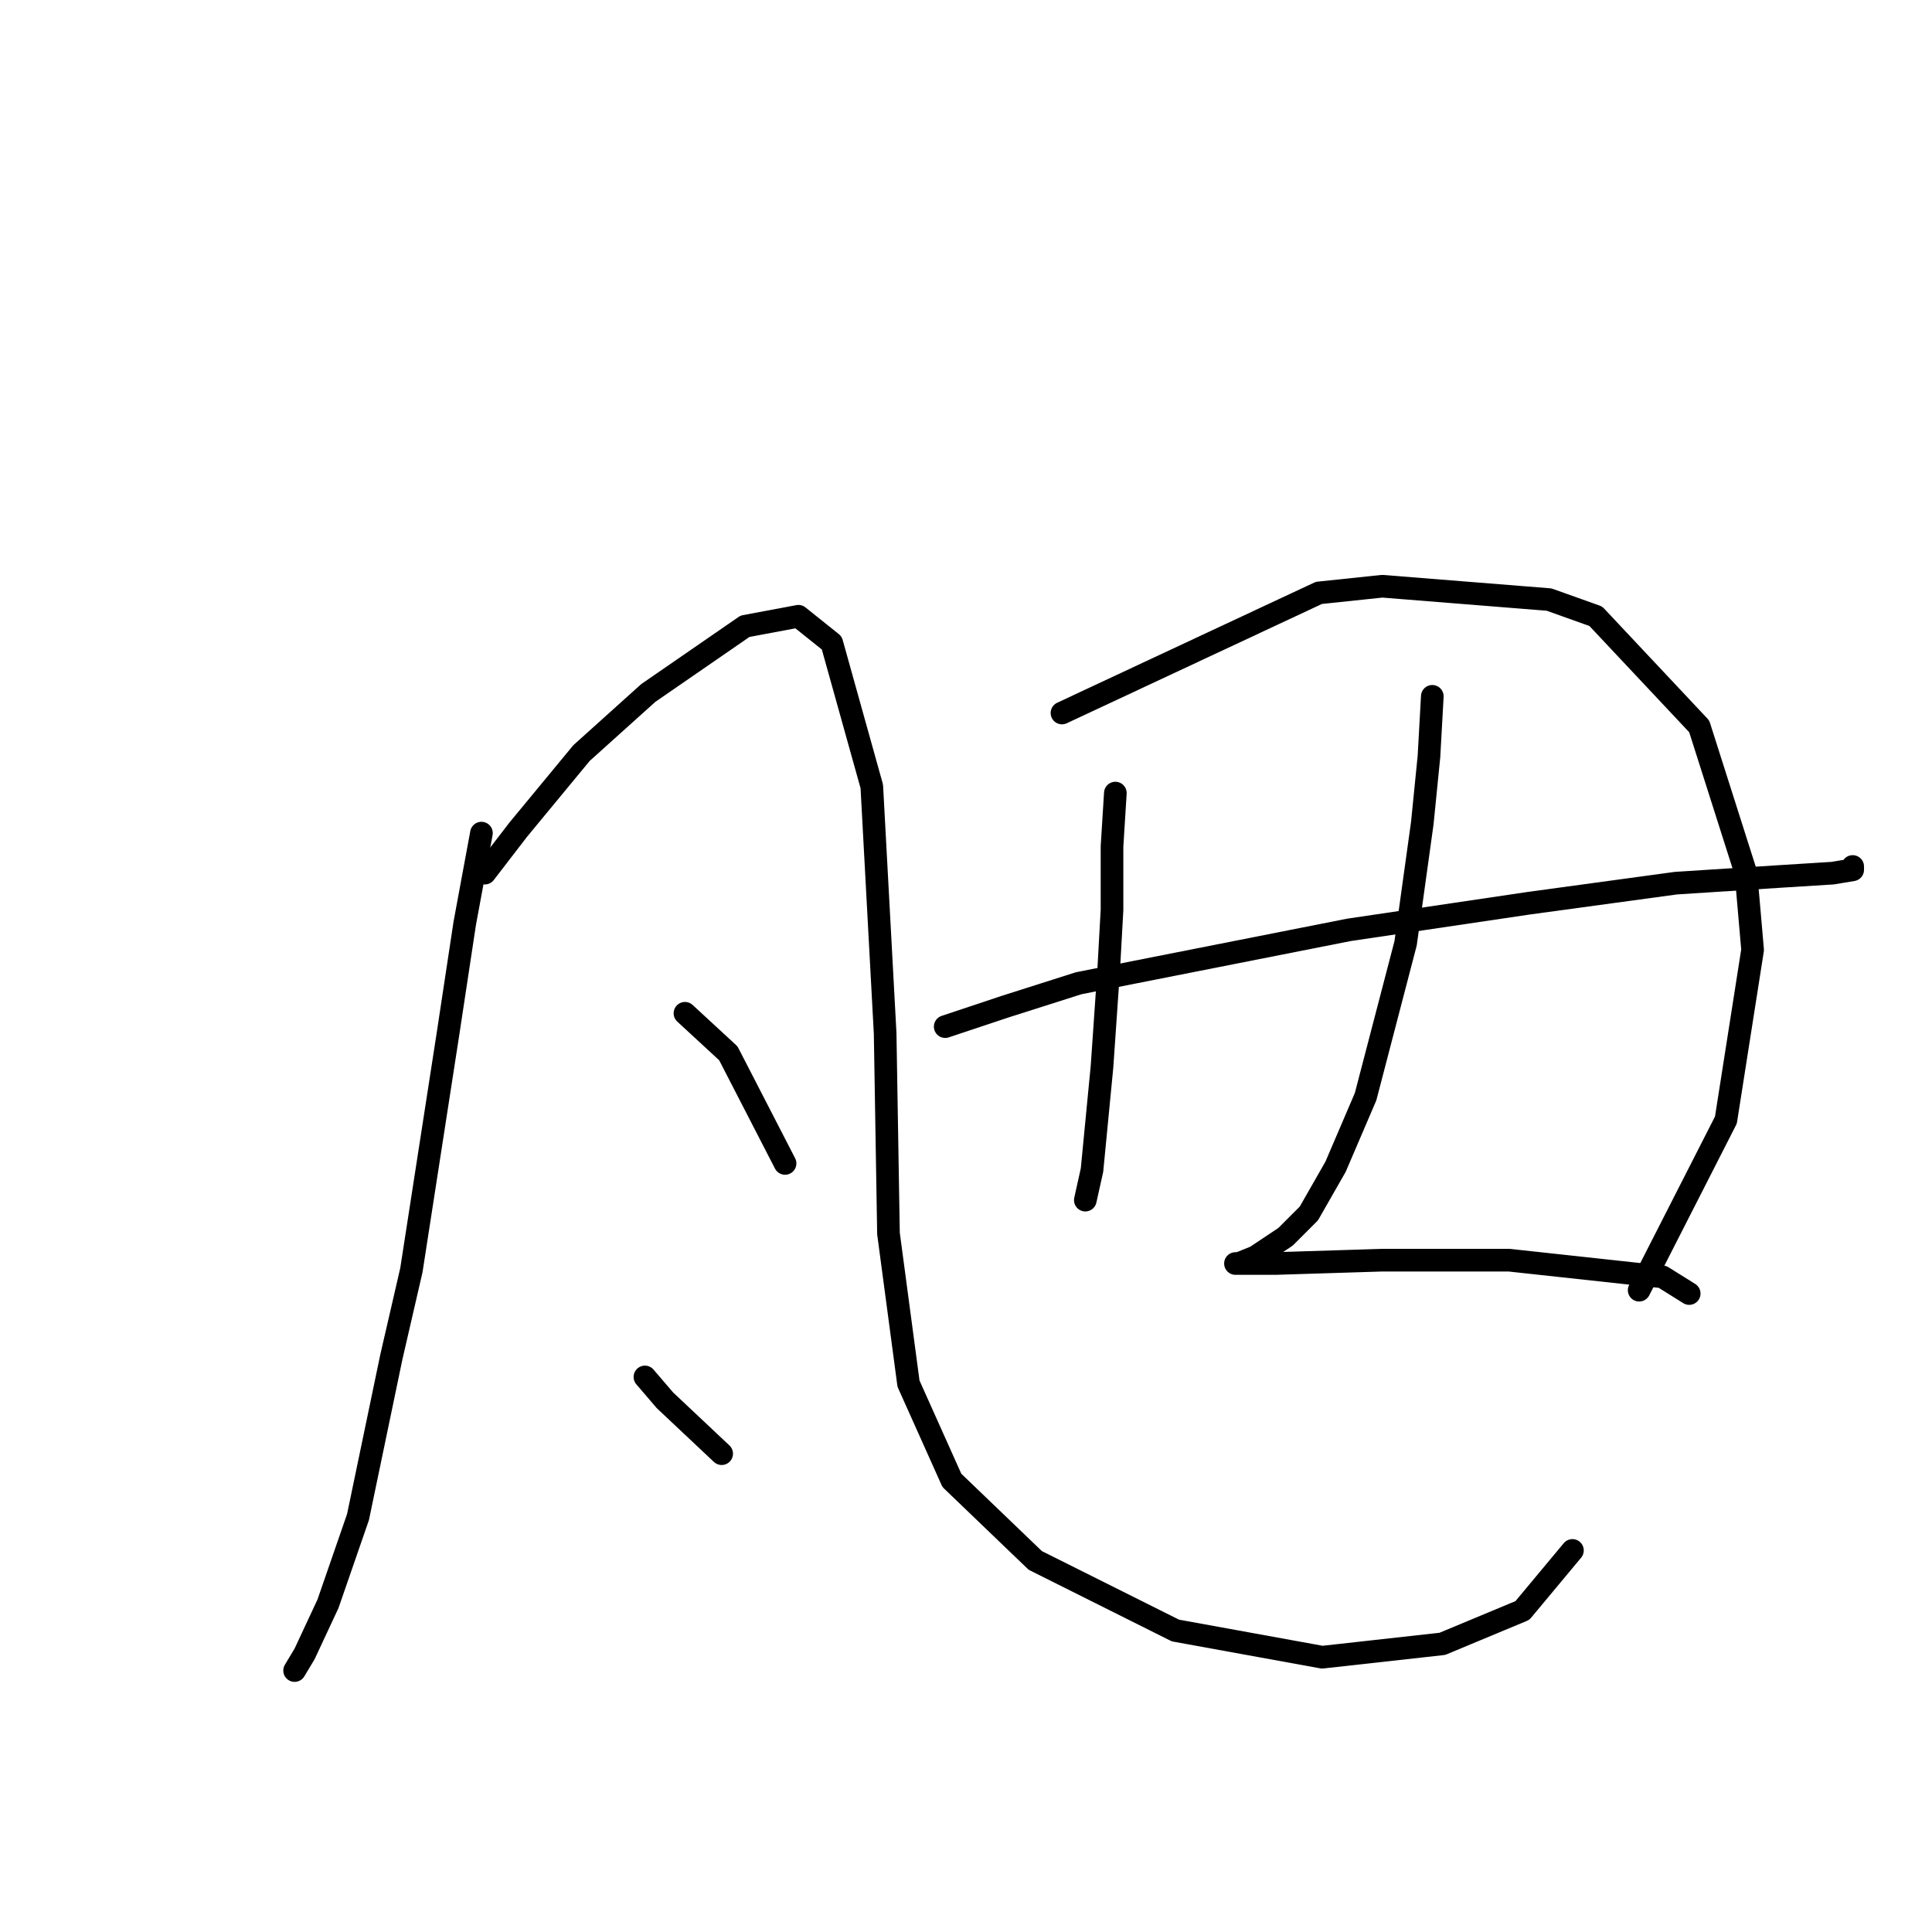 <?xml version="1.0" standalone="no"?>
    <svg width="256" height="256" xmlns="http://www.w3.org/2000/svg" version="1.1">
    <polyline stroke="black" stroke-width="3" stroke-linecap="round" fill="transparent" stroke-linejoin="round" points="63.794 110.392 61.583 122.329 59.373 136.918 54.51 168.306 51.858 179.8 47.437 201.02 43.458 212.514 40.363 219.146 39.037 221.356 39.037 221.356 " />
        <polyline stroke="black" stroke-width="3" stroke-linecap="round" fill="transparent" stroke-linejoin="round" points="64.236 115.697 68.657 109.95 77.056 99.782 85.898 91.825 98.719 82.983 105.792 81.657 110.213 85.194 115.518 104.203 117.286 136.918 117.728 163.443 120.381 183.337 126.128 196.157 137.18 206.767 155.748 216.051 175.2 219.588 191.115 217.819 201.725 213.399 208.356 205.441 208.356 205.441 " />
        <polyline stroke="black" stroke-width="3" stroke-linecap="round" fill="transparent" stroke-linejoin="round" points="90.761 134.265 96.508 139.57 104.024 154.159 104.024 154.159 " />
        <polyline stroke="black" stroke-width="3" stroke-linecap="round" fill="transparent" stroke-linejoin="round" points="85.456 182.452 88.109 185.547 95.624 192.62 95.624 192.62 " />
        <polyline stroke="black" stroke-width="3" stroke-linecap="round" fill="transparent" stroke-linejoin="round" points="147.79 105.087 147.348 112.161 147.348 120.56 146.906 128.518 146.022 141.338 144.696 155.043 143.811 159.022 143.811 159.022 " />
        <polyline stroke="black" stroke-width="3" stroke-linecap="round" fill="transparent" stroke-linejoin="round" points="140.717 94.477 174.758 78.562 183.157 77.678 205.261 79.446 211.451 81.657 225.155 96.246 231.345 115.697 232.229 125.865 228.692 148.412 217.198 170.958 217.198 170.958 " />
        <polyline stroke="black" stroke-width="3" stroke-linecap="round" fill="transparent" stroke-linejoin="round" points="125.244 136.033 133.201 133.381 142.927 130.286 178.736 123.213 202.609 119.676 222.061 117.024 235.765 116.14 242.839 115.697 245.491 115.255 245.491 114.813 245.491 114.813 " />
        <polyline stroke="black" stroke-width="3" stroke-linecap="round" fill="transparent" stroke-linejoin="round" points="189.788 92.267 189.346 100.224 188.462 109.066 186.252 124.981 180.947 145.317 176.968 154.601 173.431 160.79 170.337 163.885 167.684 165.653 166.358 166.537 164.147 167.422 163.705 167.422 165.474 167.422 169.01 167.422 183.157 166.979 199.956 166.979 220.292 169.19 223.829 171.4 223.829 171.4 " />
        </svg>